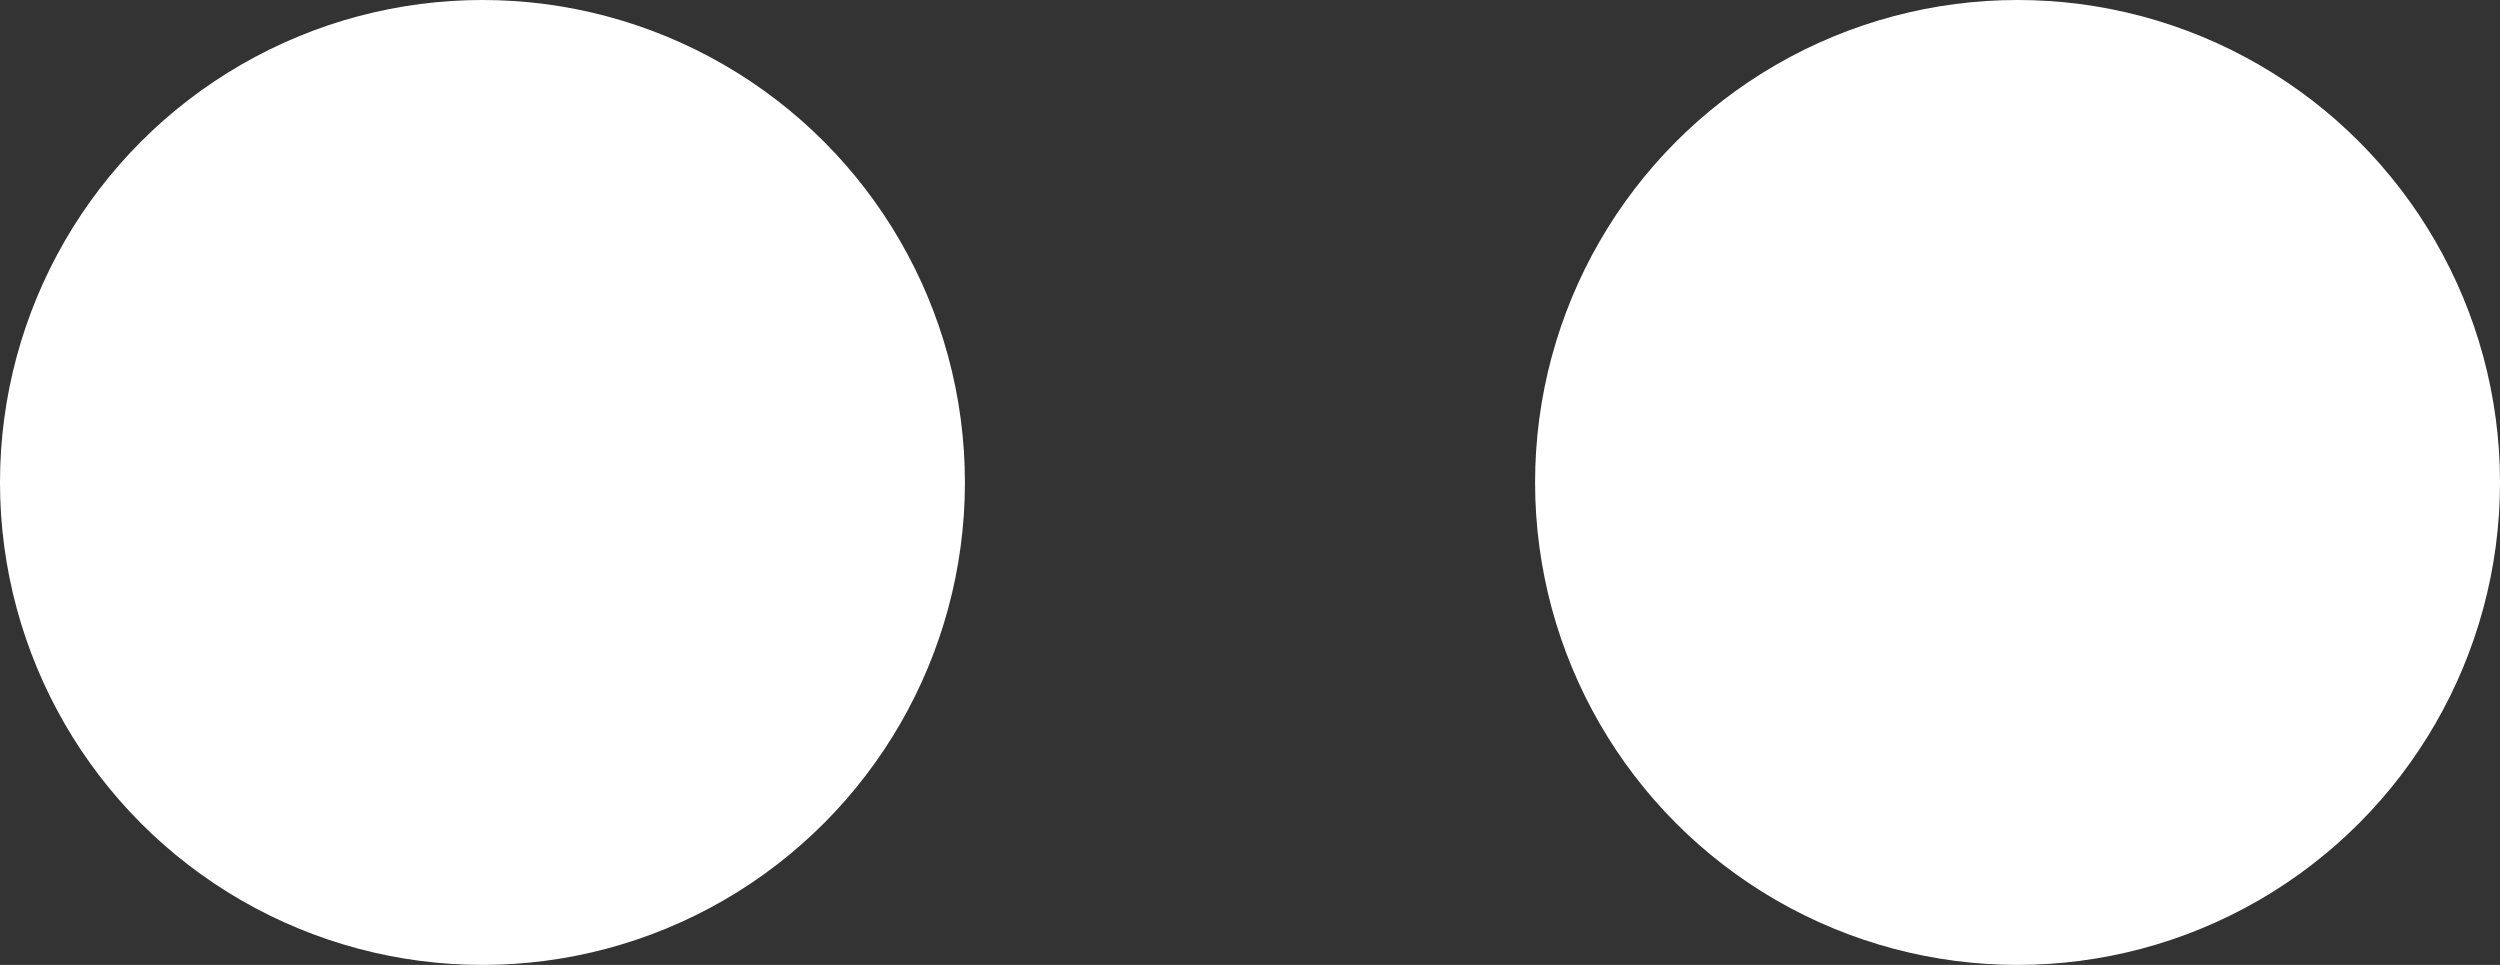 <svg xmlns="http://www.w3.org/2000/svg" viewBox="0 0 228 88">
  <rect x="0" y="0" width="228" height="88" fill="#333333" stroke="none"/>
  <defs>
    <style>
      .cls-1 {
        fill: #fff;
      }
    </style>
  </defs>
  <title>Asset 9</title>
  <g id="Layer_2" data-name="Layer 2">
    <g id="ped">
      <g id="eyeBalls">
        <circle id="left_eyeBall" class="cls-1" cx="44" cy="44" r="44"/>
        <circle id="right_eyeBall" class="cls-1" cx="184" cy="44" r="44"/>
      </g>
    </g>
  </g>
</svg>
